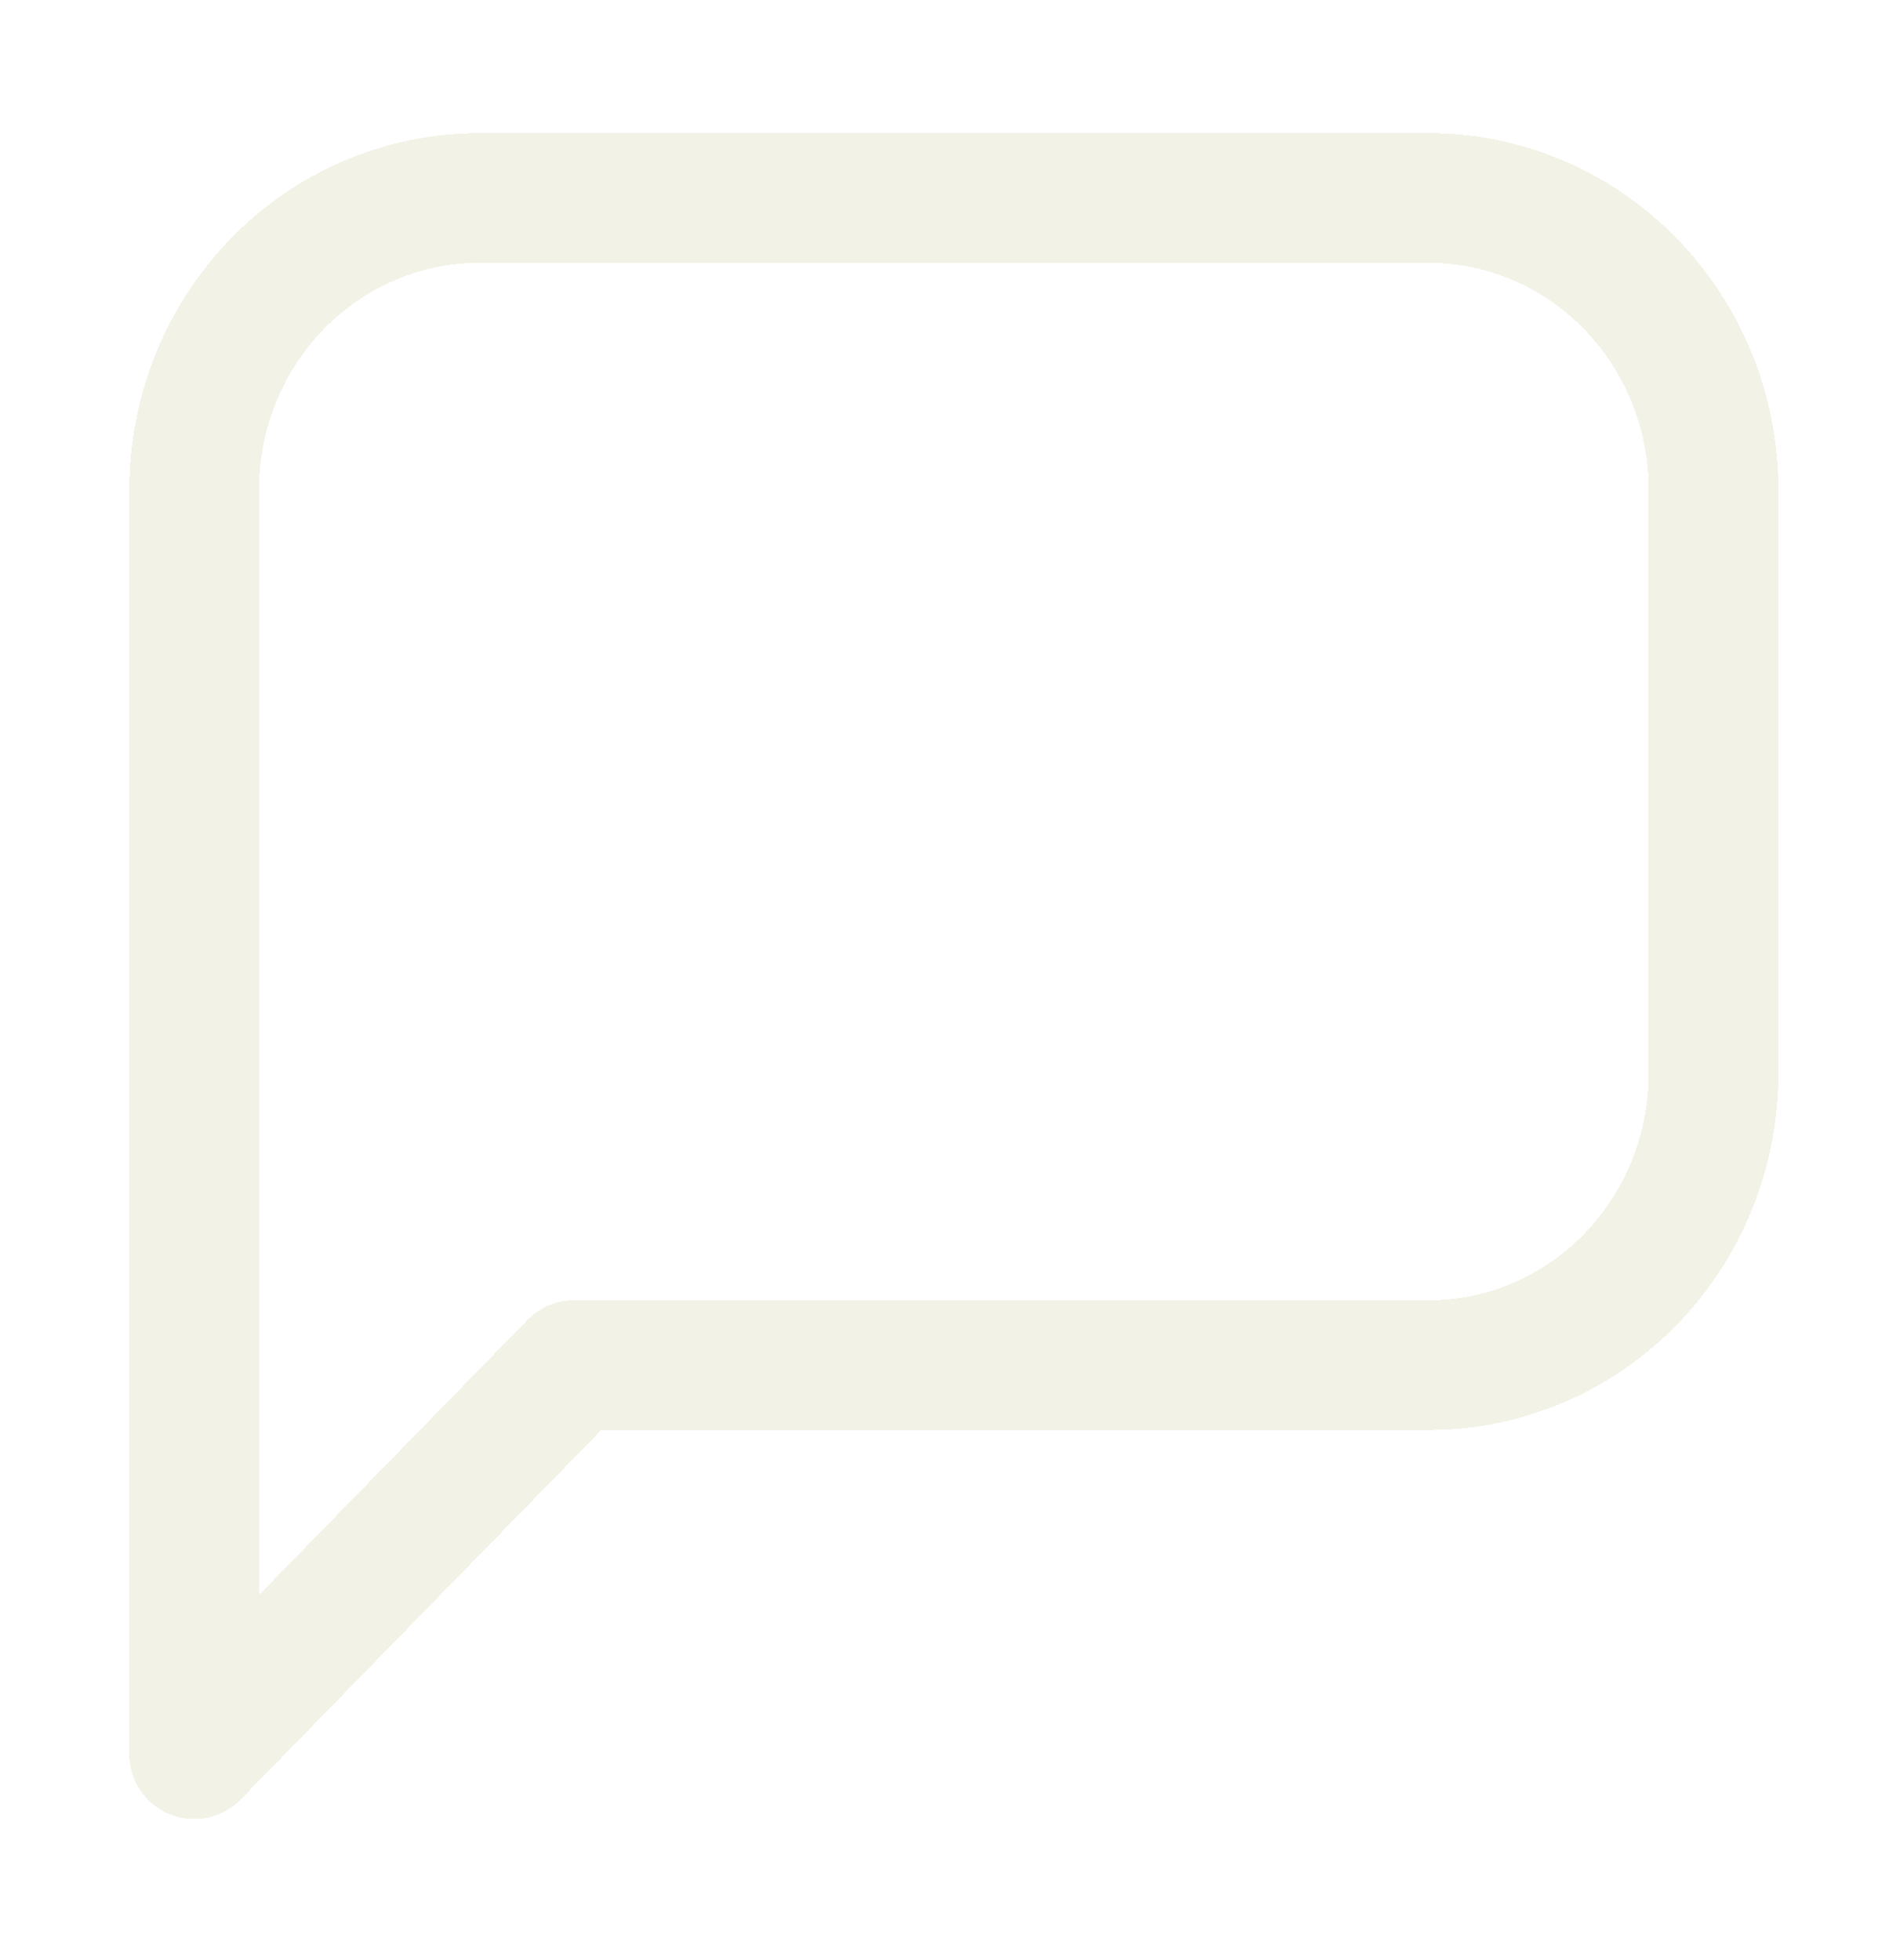 <svg width="63" height="65" viewBox="0 0 63 65" fill="none" xmlns="http://www.w3.org/2000/svg">
<g filter="url(#filter0_d_60_1367)">
<path d="M6.438 54.166V12.241C6.438 9.675 7.434 7.215 9.205 5.4C10.977 3.586 13.38 2.566 15.885 2.566H47.373C49.878 2.566 52.281 3.586 54.052 5.4C55.824 7.215 56.819 9.675 56.819 12.241V31.591C56.819 34.157 55.824 36.618 54.052 38.433C52.281 40.247 49.878 41.266 47.373 41.266H19.034L6.438 54.166Z" stroke="#F2F2E6" stroke-width="4.3" stroke-linecap="round" stroke-linejoin="round" shape-rendering="crispEdges"/>
</g>
<defs>
<filter id="filter0_d_60_1367" x="0.288" y="0.418" width="62.681" height="63.898" filterUnits="userSpaceOnUse" color-interpolation-filters="sRGB">
<feFlood flood-opacity="0" result="BackgroundImageFix"/>
<feColorMatrix in="SourceAlpha" type="matrix" values="0 0 0 0 0 0 0 0 0 0 0 0 0 0 0 0 0 0 127 0" result="hardAlpha"/>
<feOffset dy="4"/>
<feGaussianBlur stdDeviation="2"/>
<feComposite in2="hardAlpha" operator="out"/>
<feColorMatrix type="matrix" values="0 0 0 0 0 0 0 0 0 0 0 0 0 0 0 0 0 0 0.25 0"/>
<feBlend mode="normal" in2="BackgroundImageFix" result="effect1_dropShadow_60_1367"/>
<feBlend mode="normal" in="SourceGraphic" in2="effect1_dropShadow_60_1367" result="shape"/>
</filter>
</defs>
</svg>
